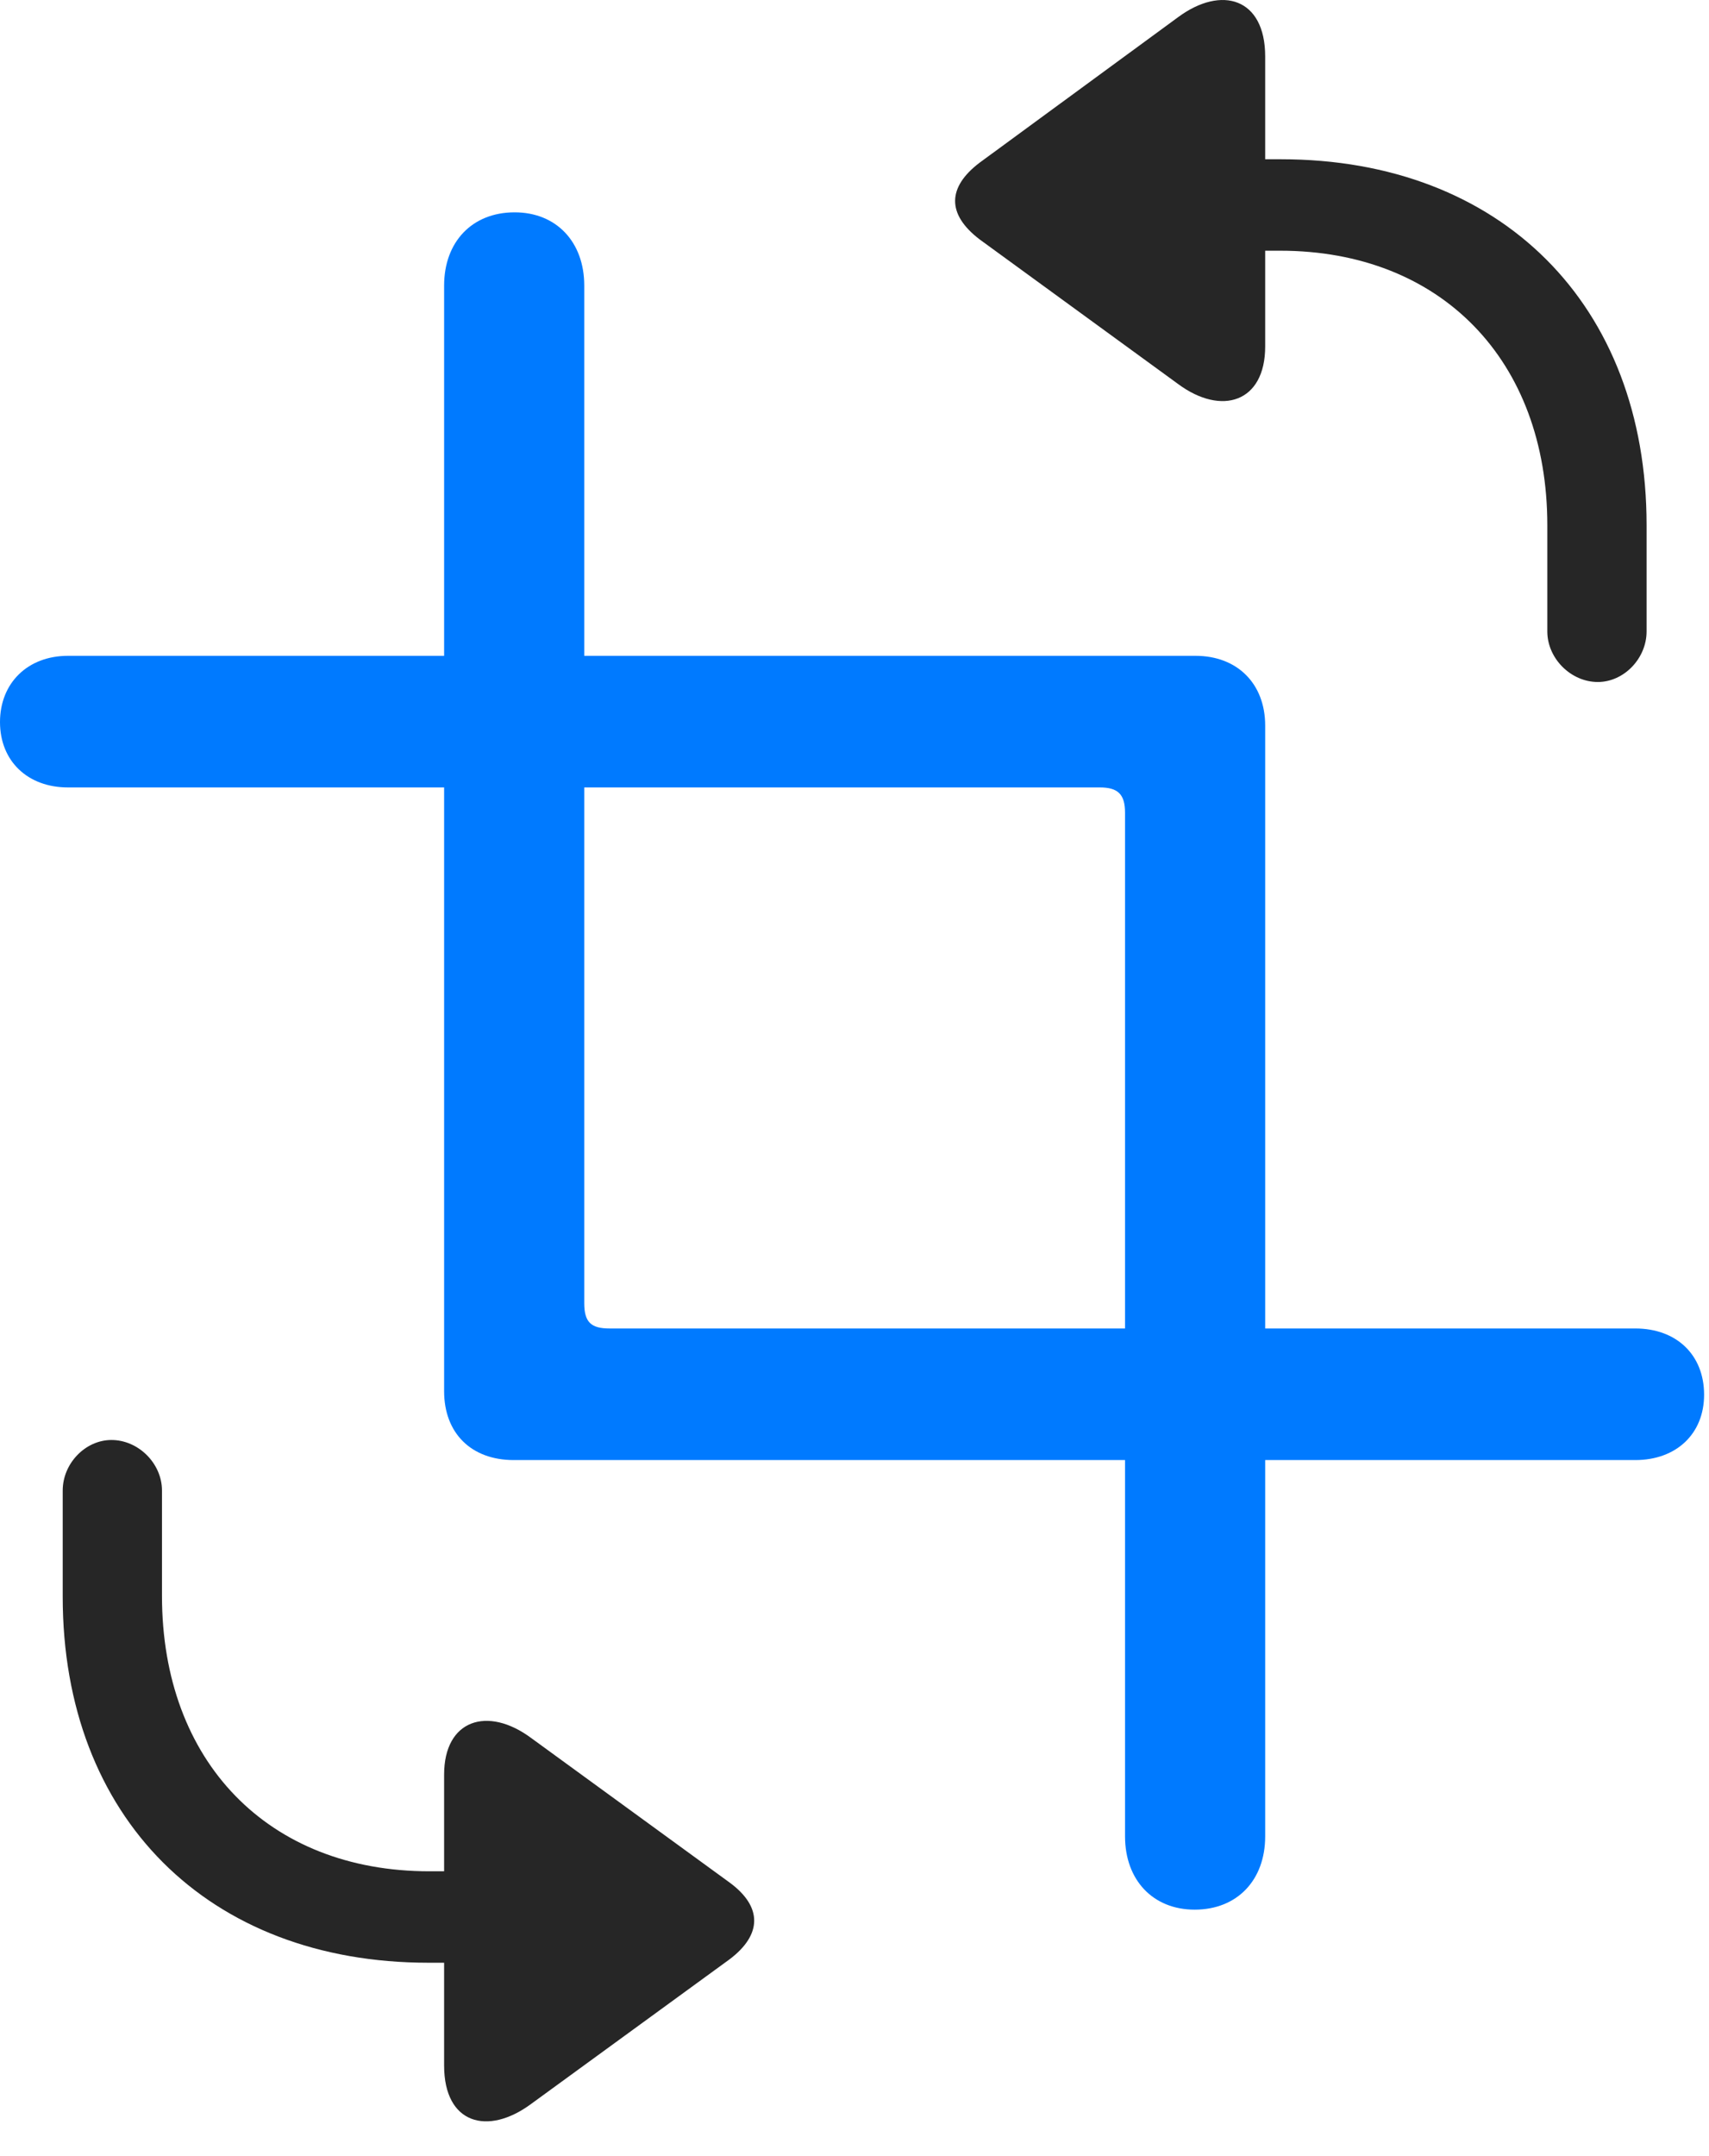 <svg width="23" height="29" viewBox="0 0 23 29" fill="none" xmlns="http://www.w3.org/2000/svg">
<path d="M22.934 18.759C22.934 18.22 22.559 17.868 22.008 17.868H8.203C7.957 17.868 7.863 17.786 7.863 17.528V3.841C7.863 3.255 7.488 2.856 6.926 2.856C6.352 2.856 5.977 3.255 5.977 3.841V18.712C5.977 19.274 6.34 19.638 6.914 19.638H22.008C22.559 19.638 22.934 19.286 22.934 18.759ZM0 9.712C0 10.239 0.375 10.591 0.914 10.591H14.801C15.047 10.591 15.141 10.685 15.141 10.931V24.7C15.141 25.286 15.516 25.685 16.078 25.685C16.652 25.685 17.027 25.286 17.027 24.7V9.759C17.027 9.196 16.652 8.821 16.09 8.821H0.914C0.375 8.821 0 9.185 0 9.712Z" fill="#007AFF"/>
<path d="M21.504 9.173C21.855 9.173 22.16 8.856 22.16 8.493V7.063C22.16 4.099 20.203 2.142 17.238 2.142H17.027V0.759C17.027 -0.026 16.441 -0.202 15.855 0.231L13.184 2.188C12.75 2.517 12.738 2.88 13.184 3.22L15.855 5.165C16.441 5.599 17.027 5.411 17.027 4.661V3.372H17.227C19.395 3.372 20.824 4.849 20.824 7.063V8.493C20.824 8.856 21.141 9.173 21.504 9.173ZM1.5 19.368C1.148 19.368 0.844 19.684 0.844 20.048V21.477C0.844 24.442 2.801 26.399 5.766 26.399H5.977V27.782C5.977 28.567 6.562 28.731 7.148 28.298L9.82 26.352C10.254 26.024 10.266 25.649 9.82 25.321L7.148 23.376C6.562 22.942 5.977 23.13 5.977 23.868V25.169H5.777C3.609 25.169 2.18 23.692 2.18 21.466V20.048C2.18 19.684 1.863 19.368 1.5 19.368Z" fill="black" fill-opacity="0.85"/>
</svg>
